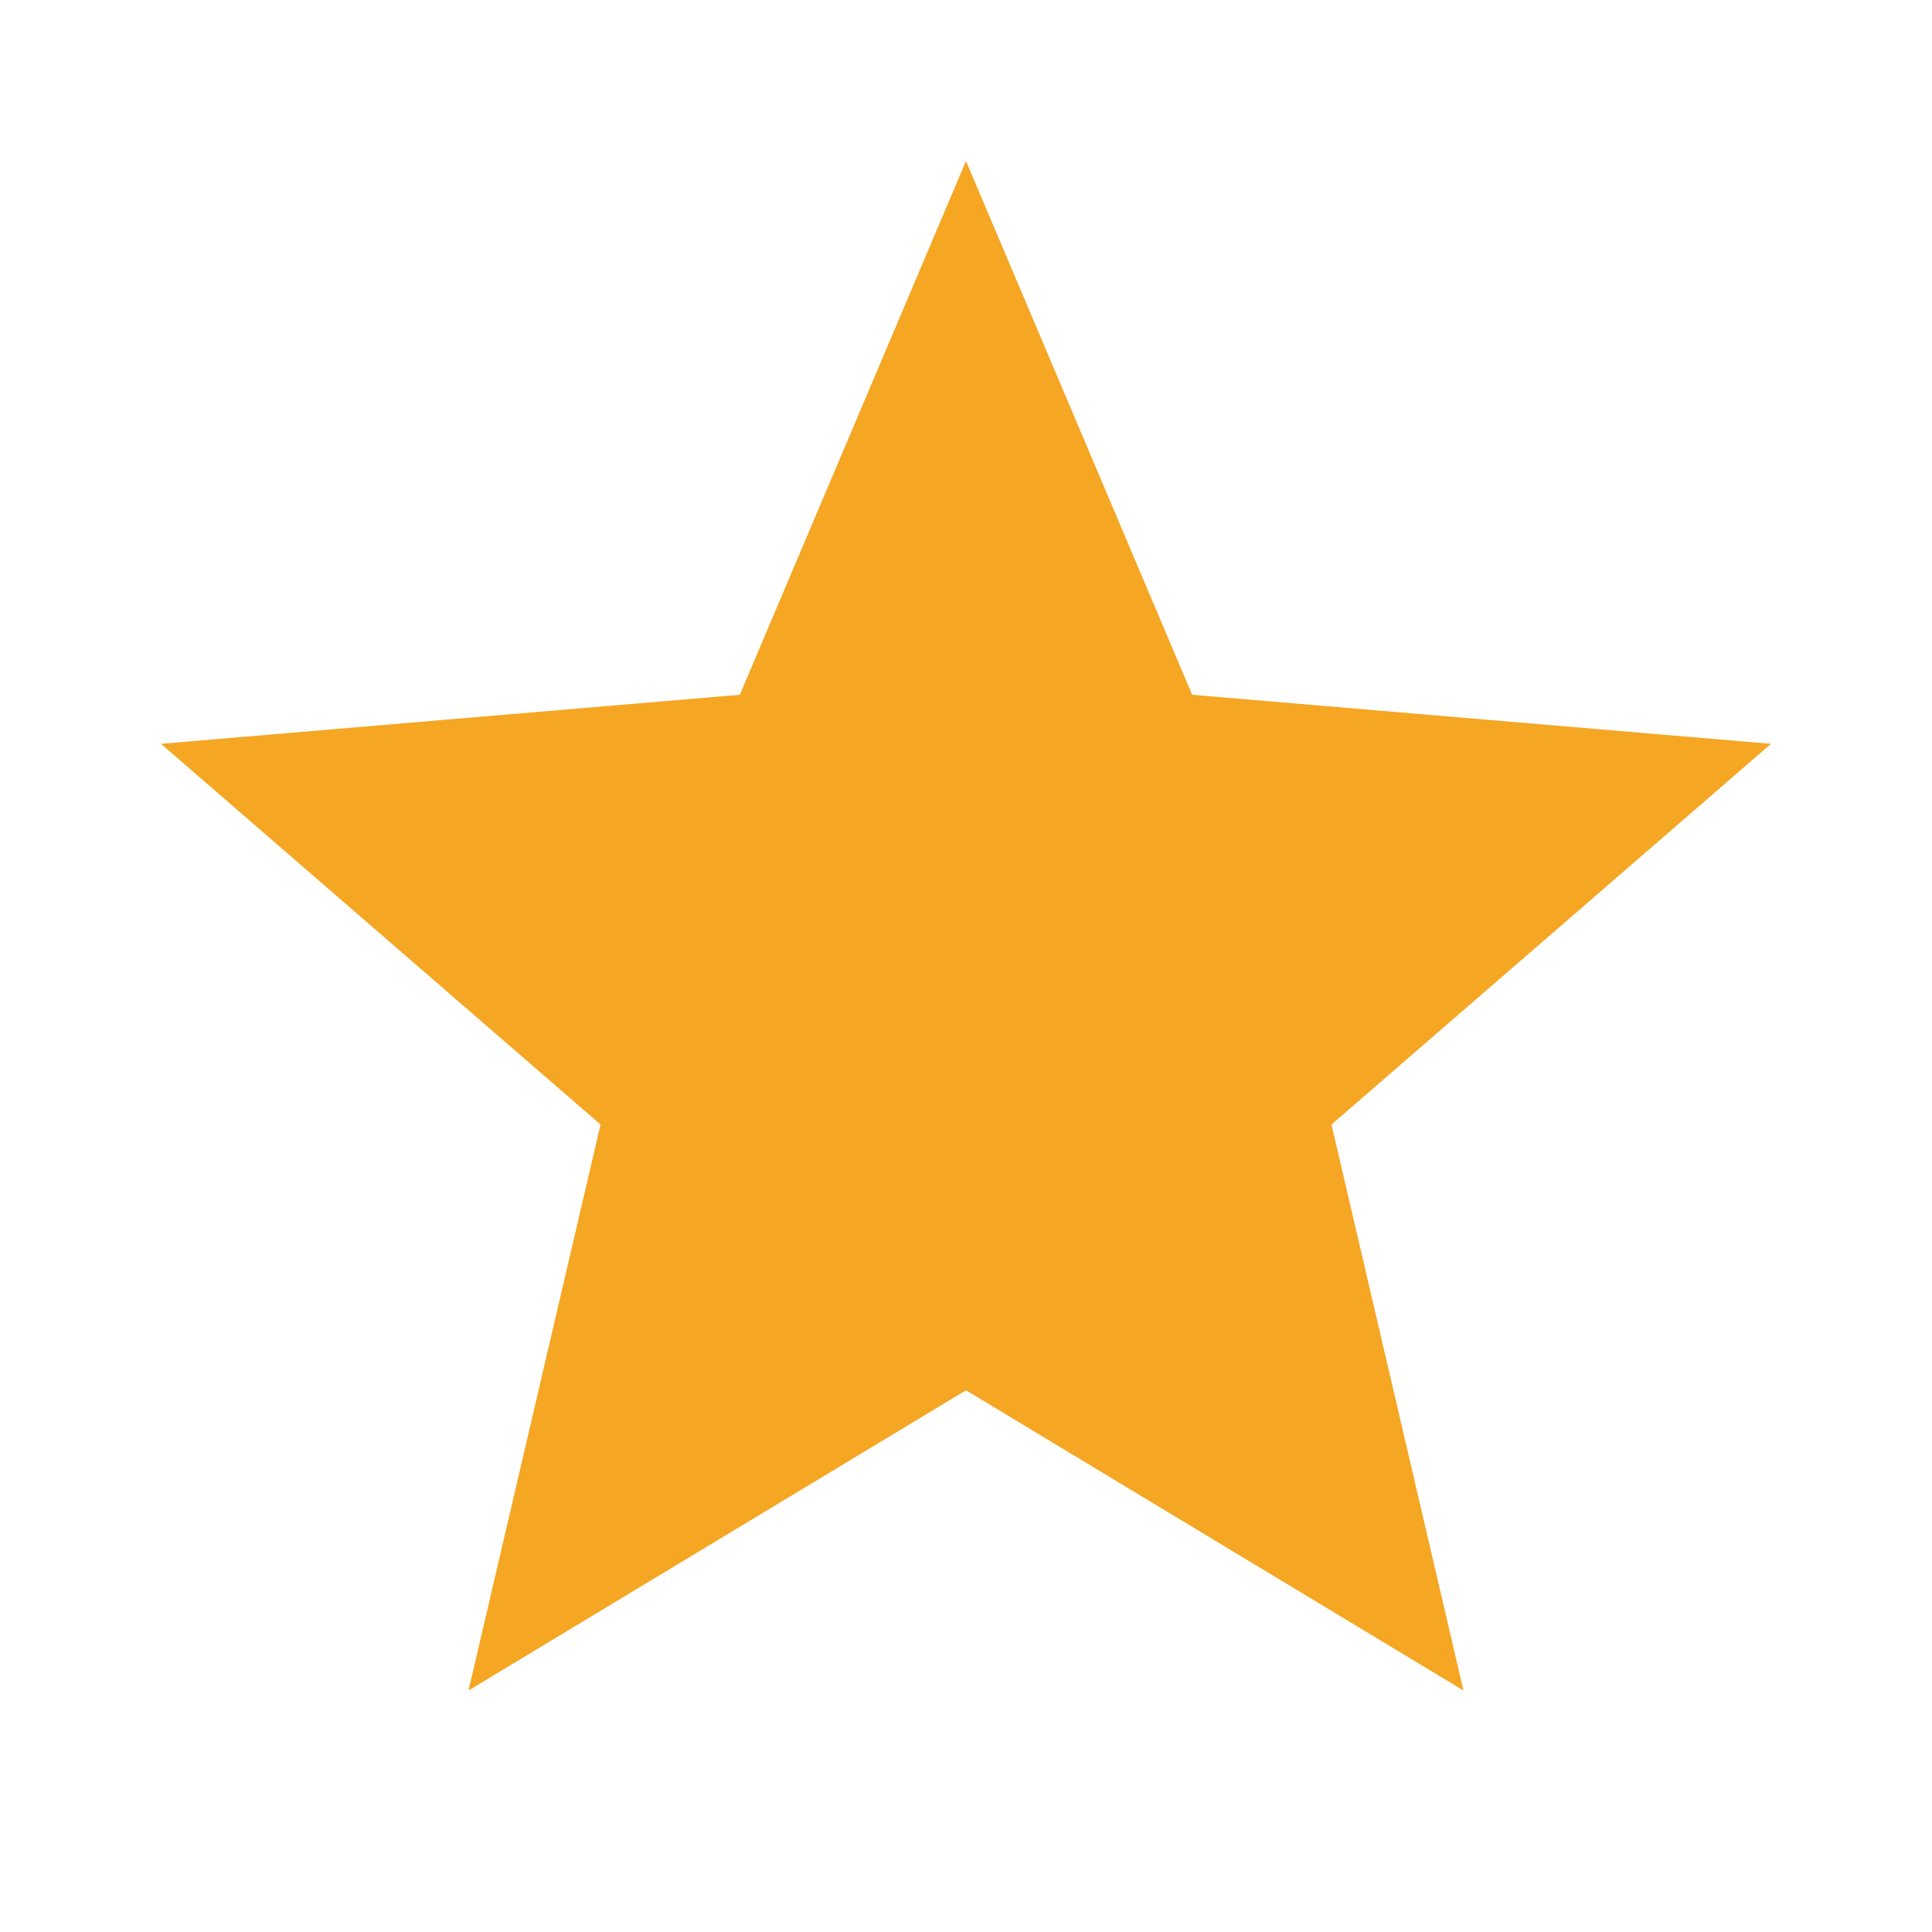 <svg width='18' height='18' viewBox='0 0 18 18' fill='none' xmlns='http://www.w3.org/2000/svg'> <path d='M9 12.953L13.635 15.75L12.405 10.477L16.5 6.93L11.107 6.473L9 1.5L6.893 6.473L1.5 6.93L5.595 10.477L4.365 15.75L9 12.953Z' fill='#F5A623'/> </svg>